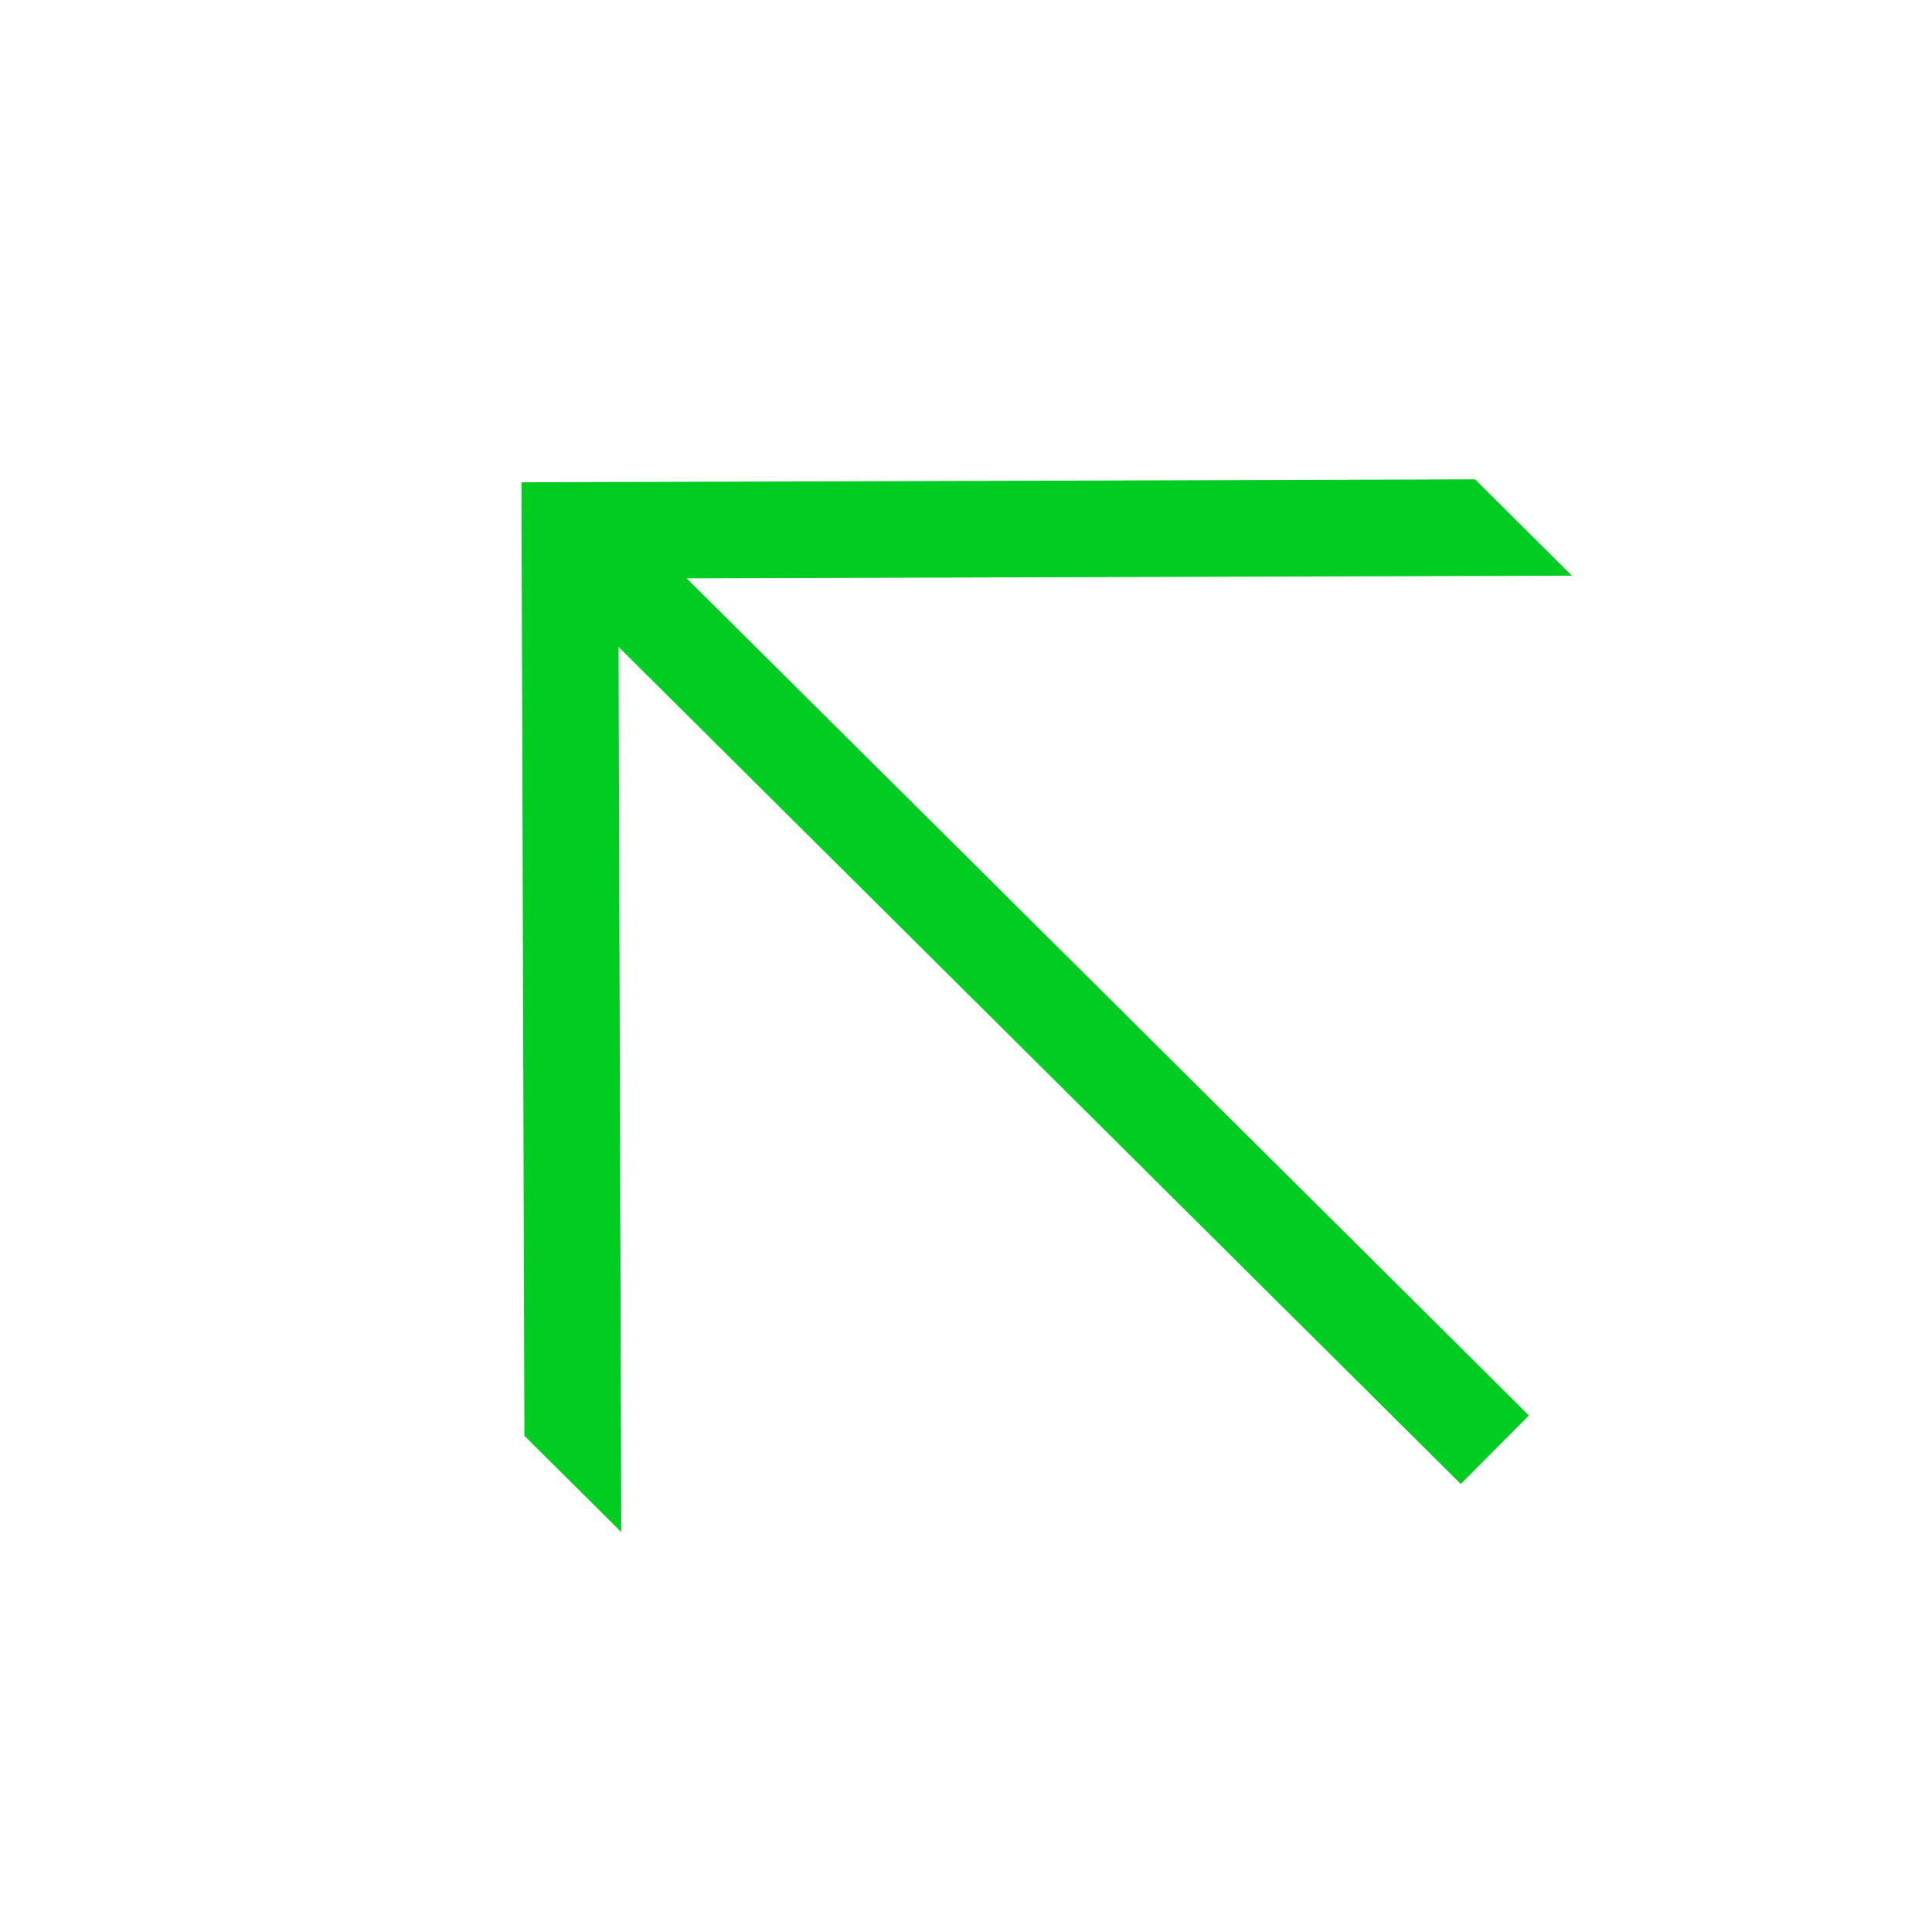 <?xml version="1.0" encoding="utf-8"?>
<!-- Generator: Adobe Illustrator 16.0.0, SVG Export Plug-In . SVG Version: 6.00 Build 0)  -->
<!DOCTYPE svg PUBLIC "-//W3C//DTD SVG 1.1//EN" "http://www.w3.org/Graphics/SVG/1.1/DTD/svg11.dtd">
<svg version="1.1" id="Ebene_1" xmlns="http://www.w3.org/2000/svg" xmlns:xlink="http://www.w3.org/1999/xlink" x="0px" y="0px"
	 width="60px" height="60px" viewBox="0 0 60 60" enable-background="new 0 0 60 60" xml:space="preserve">
<polygon fill="#00CC22" points="45.809,14.886 16.195,14.978 16.286,44.589 19.294,47.58 19.21,20.089 45.367,46.087 47.482,43.958 
	21.325,17.961 48.817,17.878 "/>
<rect id="_x3C_Slice_x3E_" x="0.007" fill="none" width="59.981" height="60"/>
</svg>
